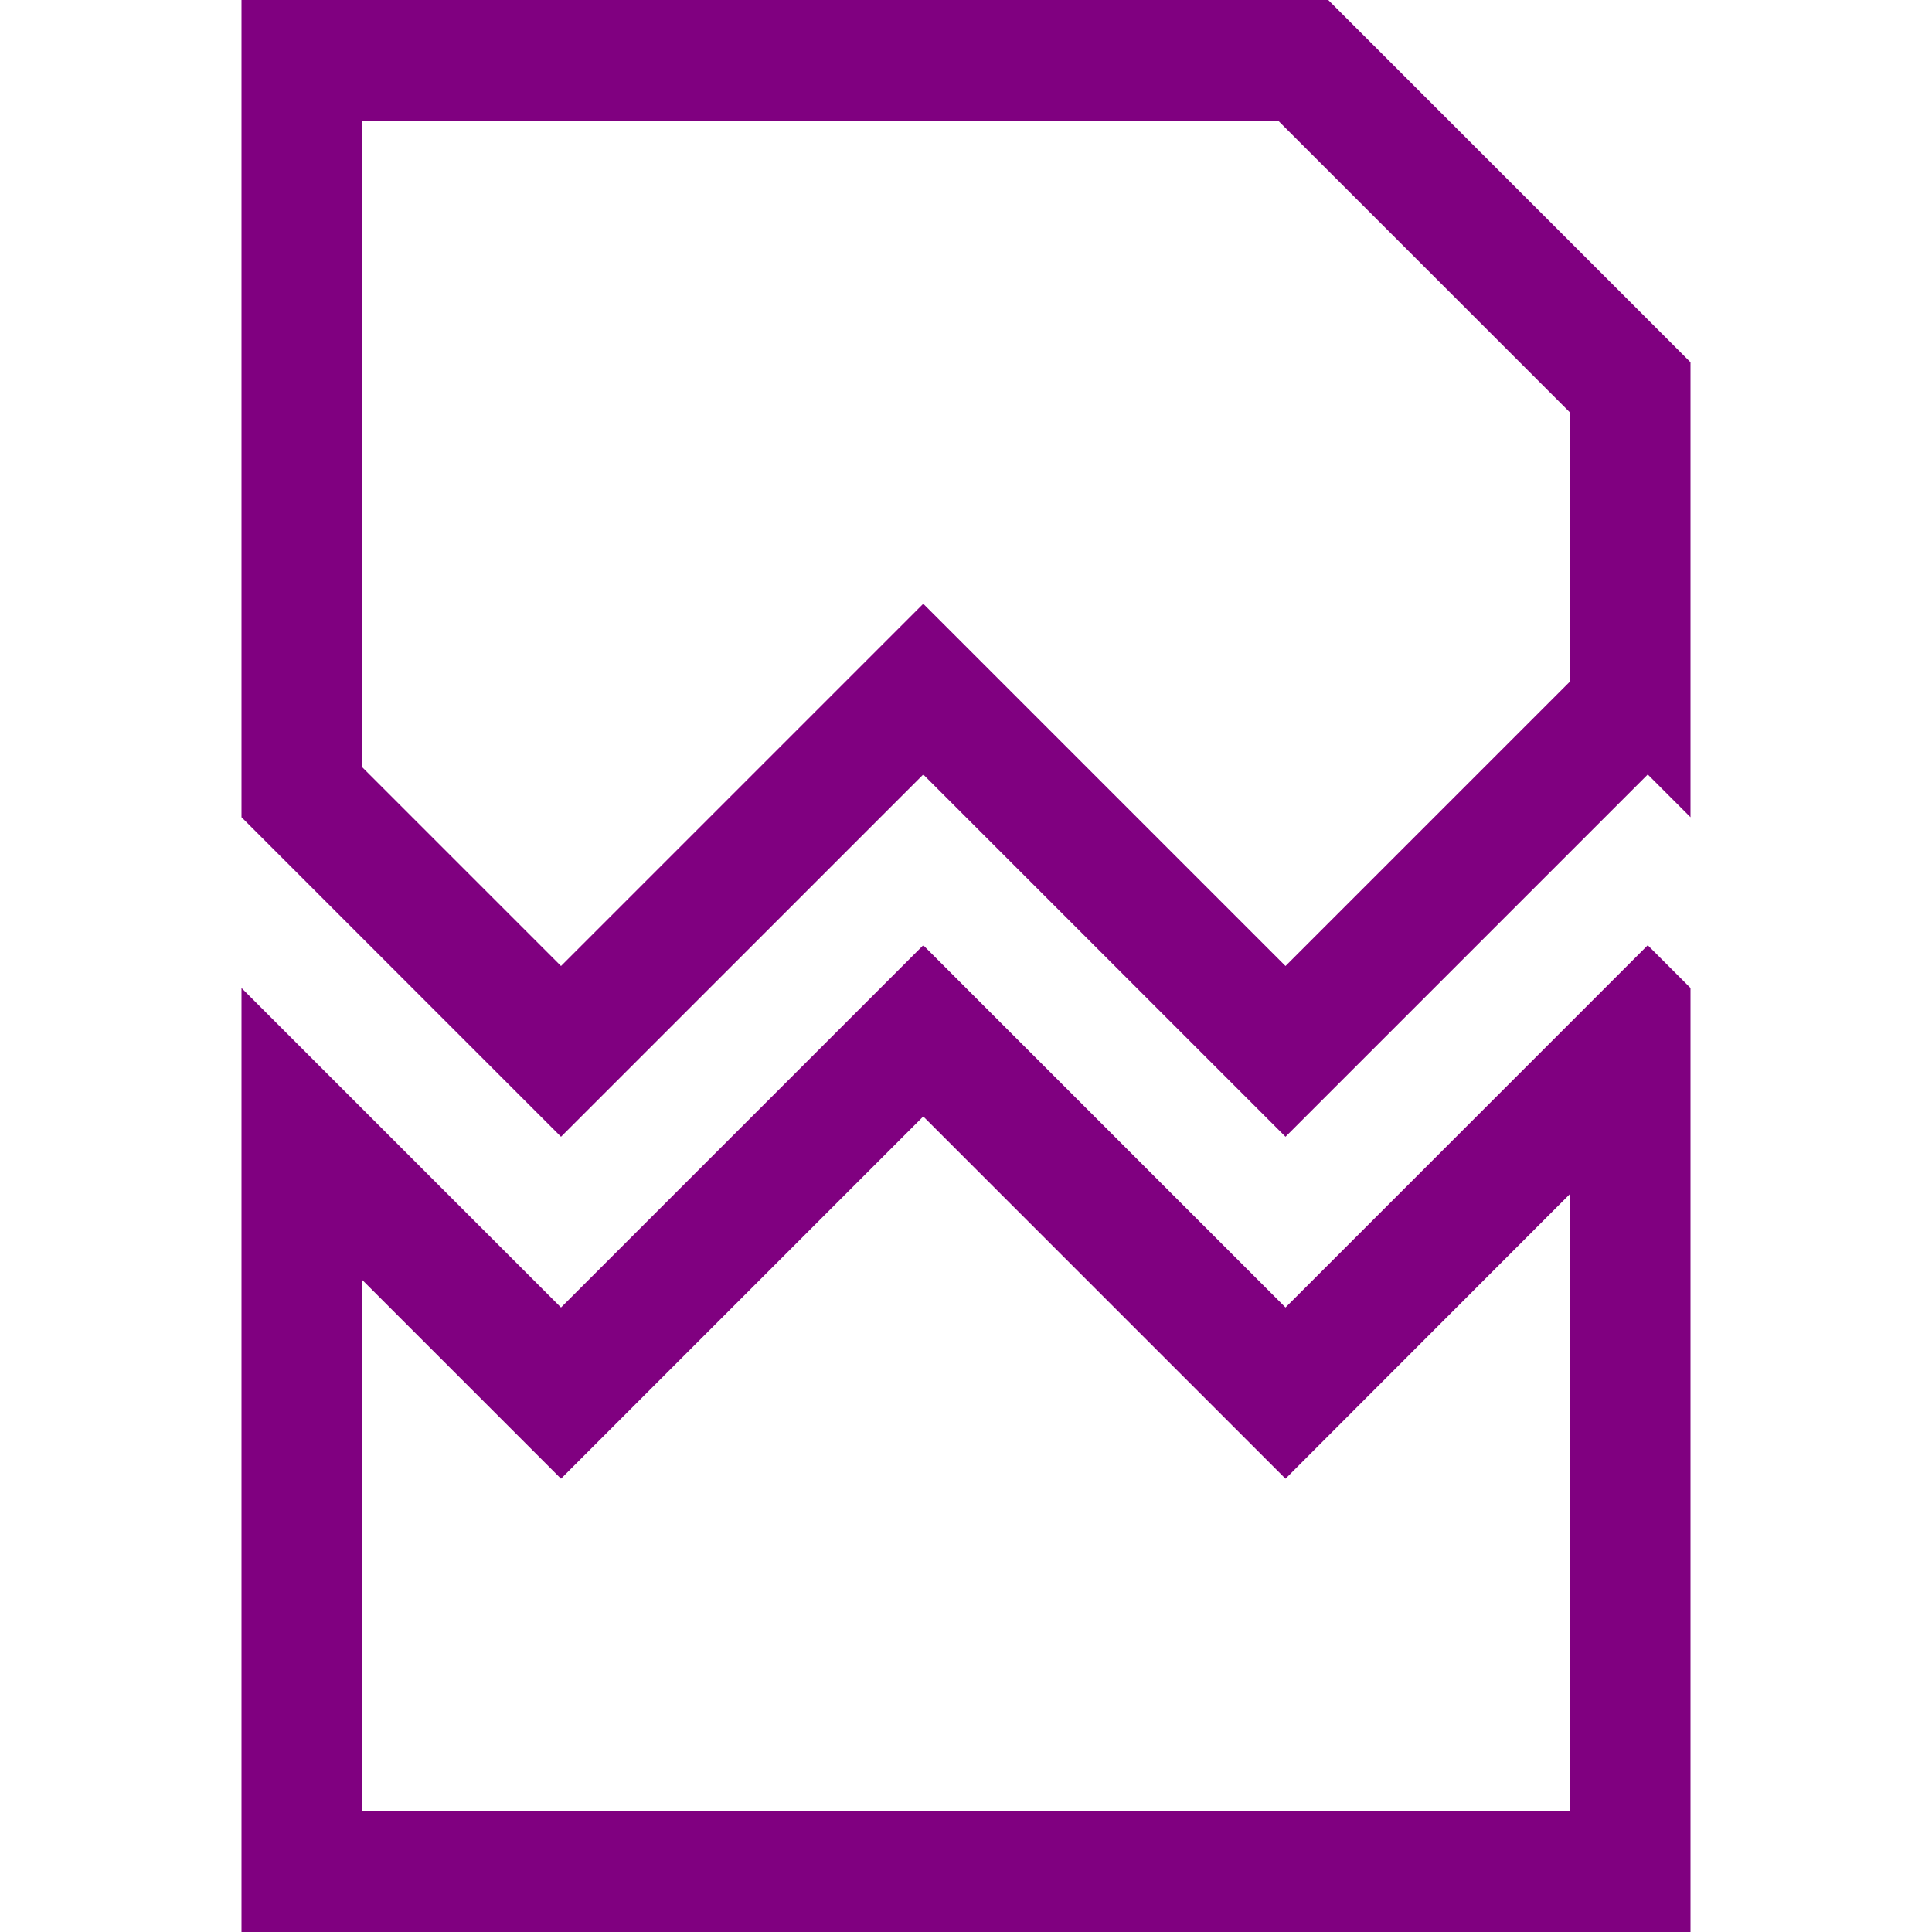 <svg xmlns="http://www.w3.org/2000/svg" viewBox="0 0 80 80" x="0px" y="0px"><g transform="translate(10, 0)"><path d="M58.23,39.14l-15,15-15-15-15,15L0,40.91V80H60V40.91ZM55,75H5V53l8.23,8.23,15-15,15,15L55,49.45ZM45,0H0V33.84L13.23,47.07l15-15,15,15,15-15L60,33.84V15ZM55,28.23,43.23,40l-15-15-15,15L5,31.77V5H42.93L55,17.07Z" fill="purple"/></g></svg>
